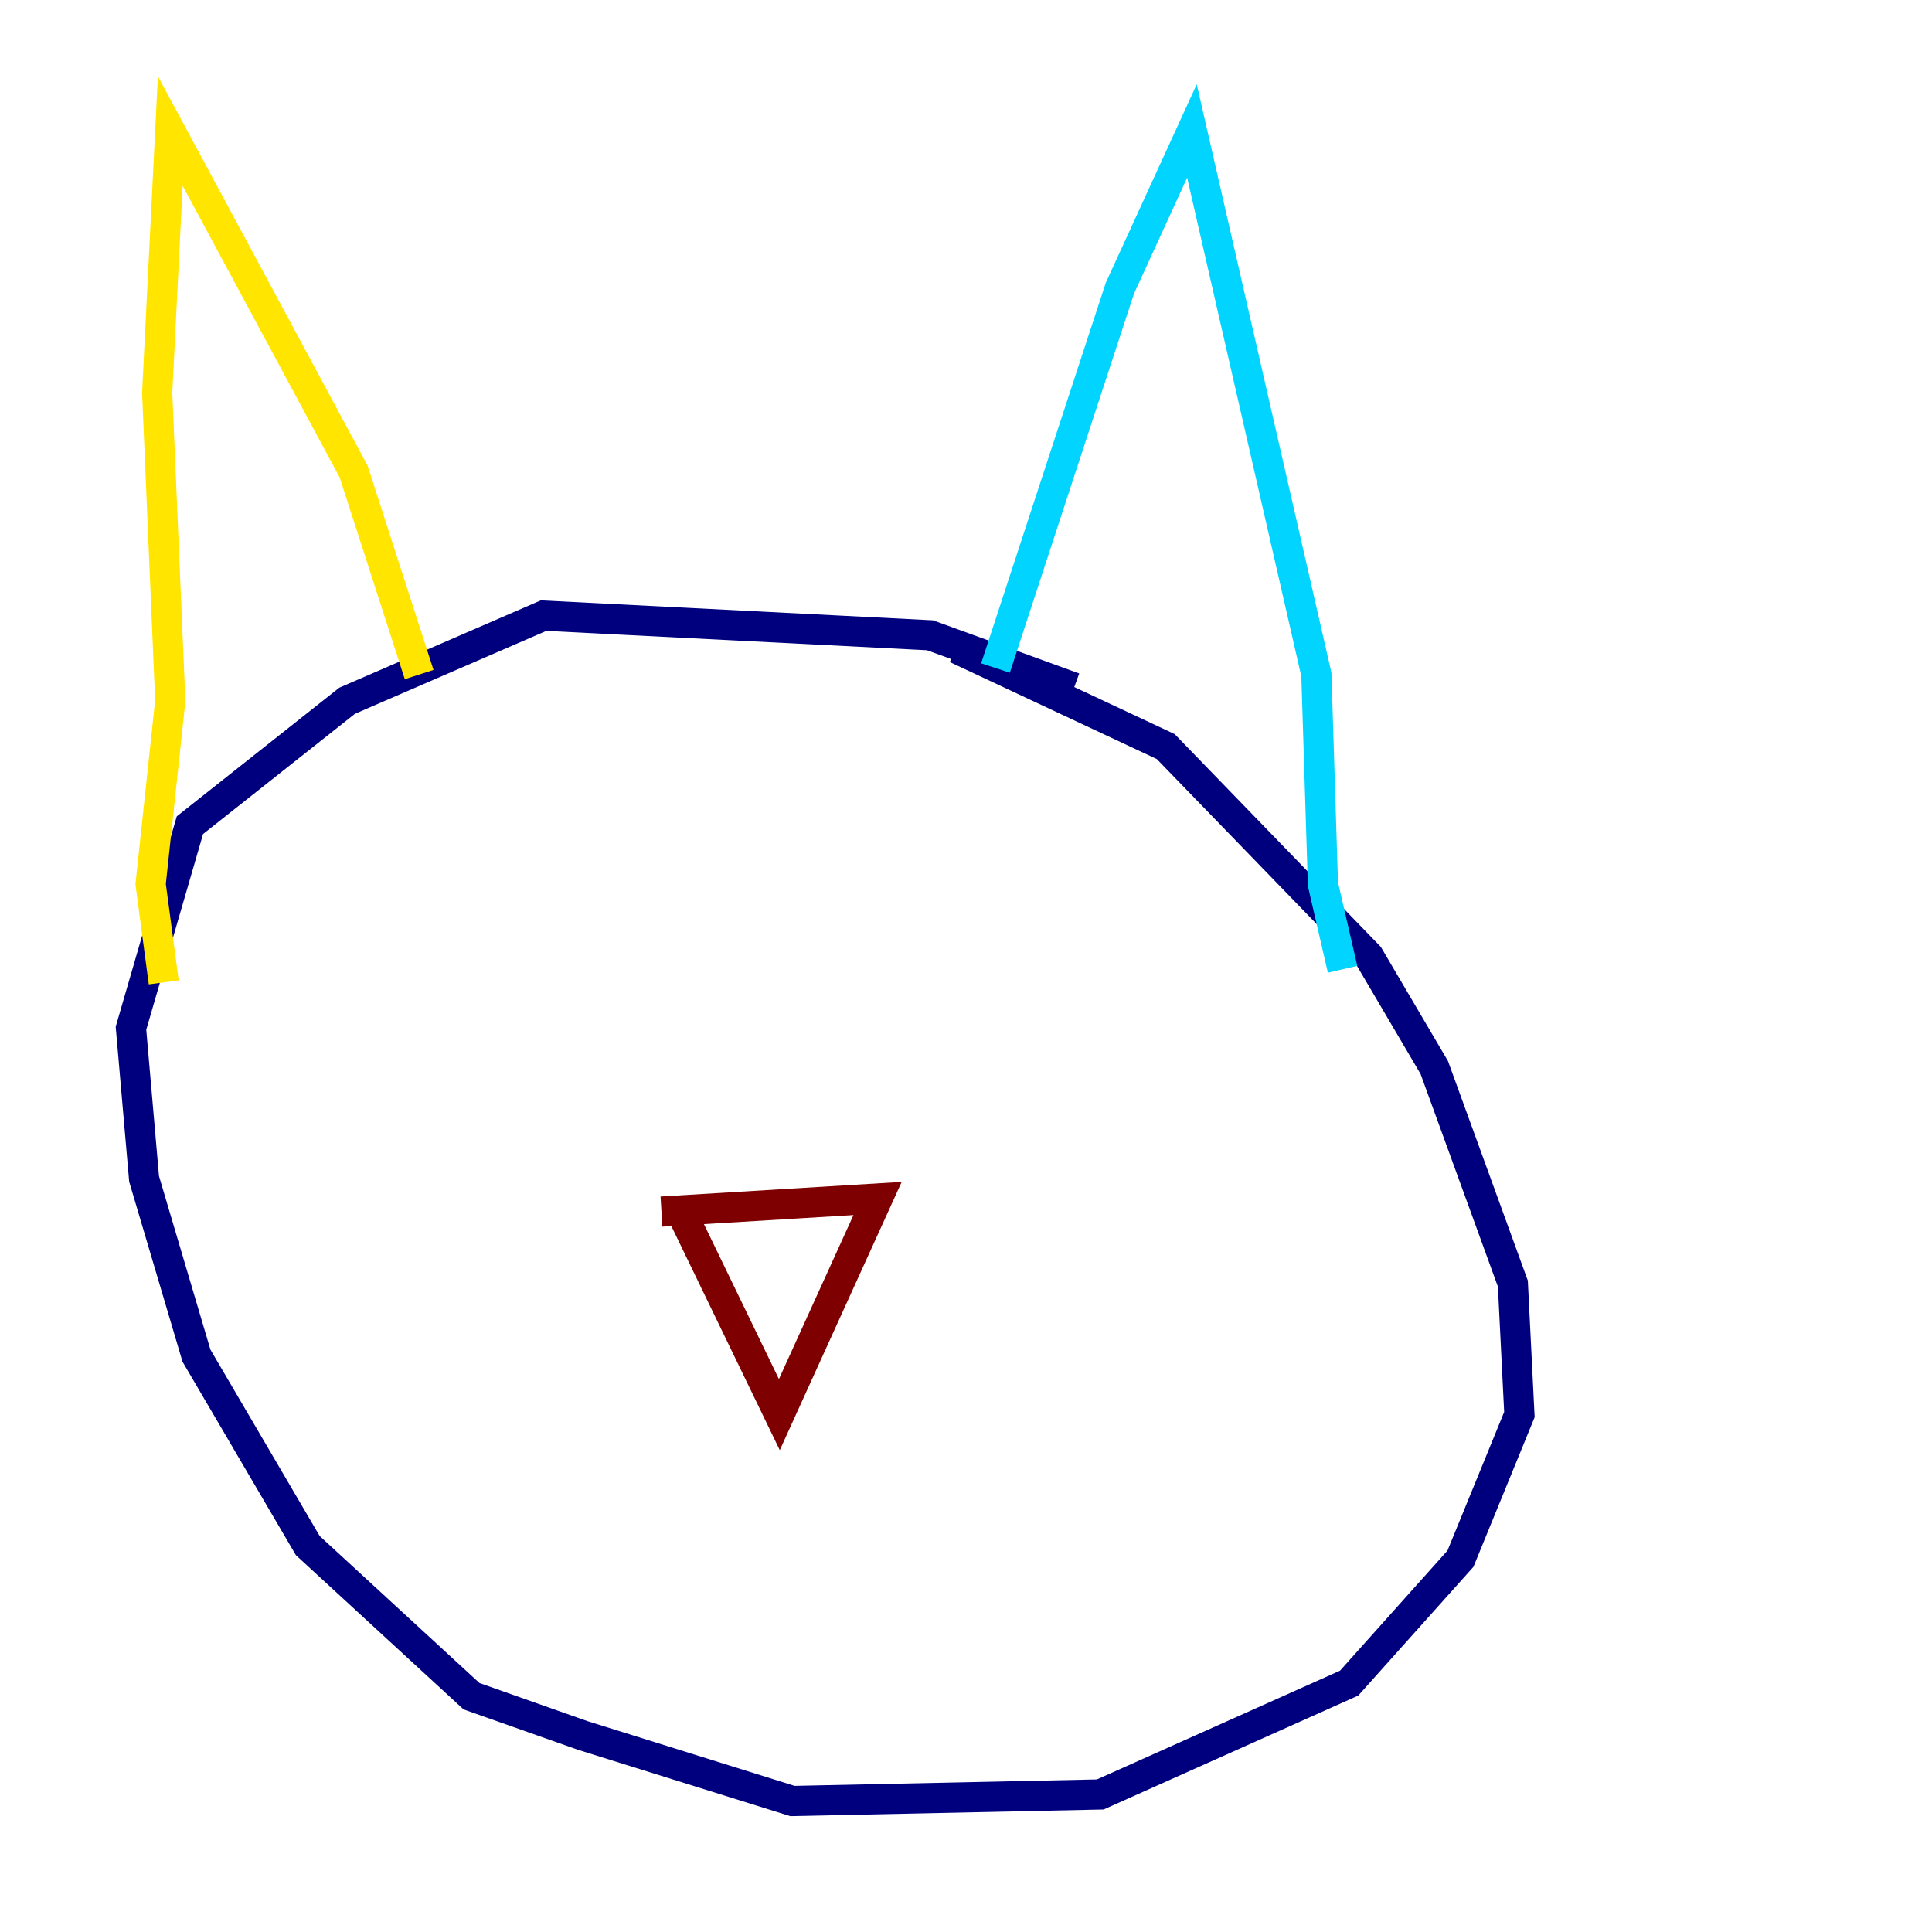 <?xml version="1.0" encoding="utf-8" ?>
<svg baseProfile="tiny" height="128" version="1.2" viewBox="0,0,128,128" width="128" xmlns="http://www.w3.org/2000/svg" xmlns:ev="http://www.w3.org/2001/xml-events" xmlns:xlink="http://www.w3.org/1999/xlink"><defs /><polyline fill="none" points="71.159,45.559 61.614,42.088 36.014,40.786 22.997,46.427 12.583,54.671 8.678,68.122 9.546,78.102 13.017,89.817 20.393,102.4 31.241,112.38 38.617,114.983 52.502,119.322 72.895,118.888 89.383,111.512 96.759,103.268 100.664,93.722 100.231,85.044 95.024,70.725 90.685,63.349 77.234,49.464 63.349,42.956" stroke="#00007f" stroke-width="2" /><polyline fill="none" points="65.953,44.258 74.197,19.091 78.969,8.678 87.214,44.691 87.647,58.576 88.949,64.217" stroke="#00d4ff" stroke-width="2" /><polyline fill="none" points="27.77,44.691 23.43,31.241 11.281,8.678 10.414,26.034 11.281,46.427 9.98,58.576 10.848,65.085" stroke="#ffe500" stroke-width="2" /><polyline fill="none" points="45.125,80.271 51.634,93.722 58.142,79.403 43.824,80.271" stroke="#7f0000" stroke-width="2" /></svg>